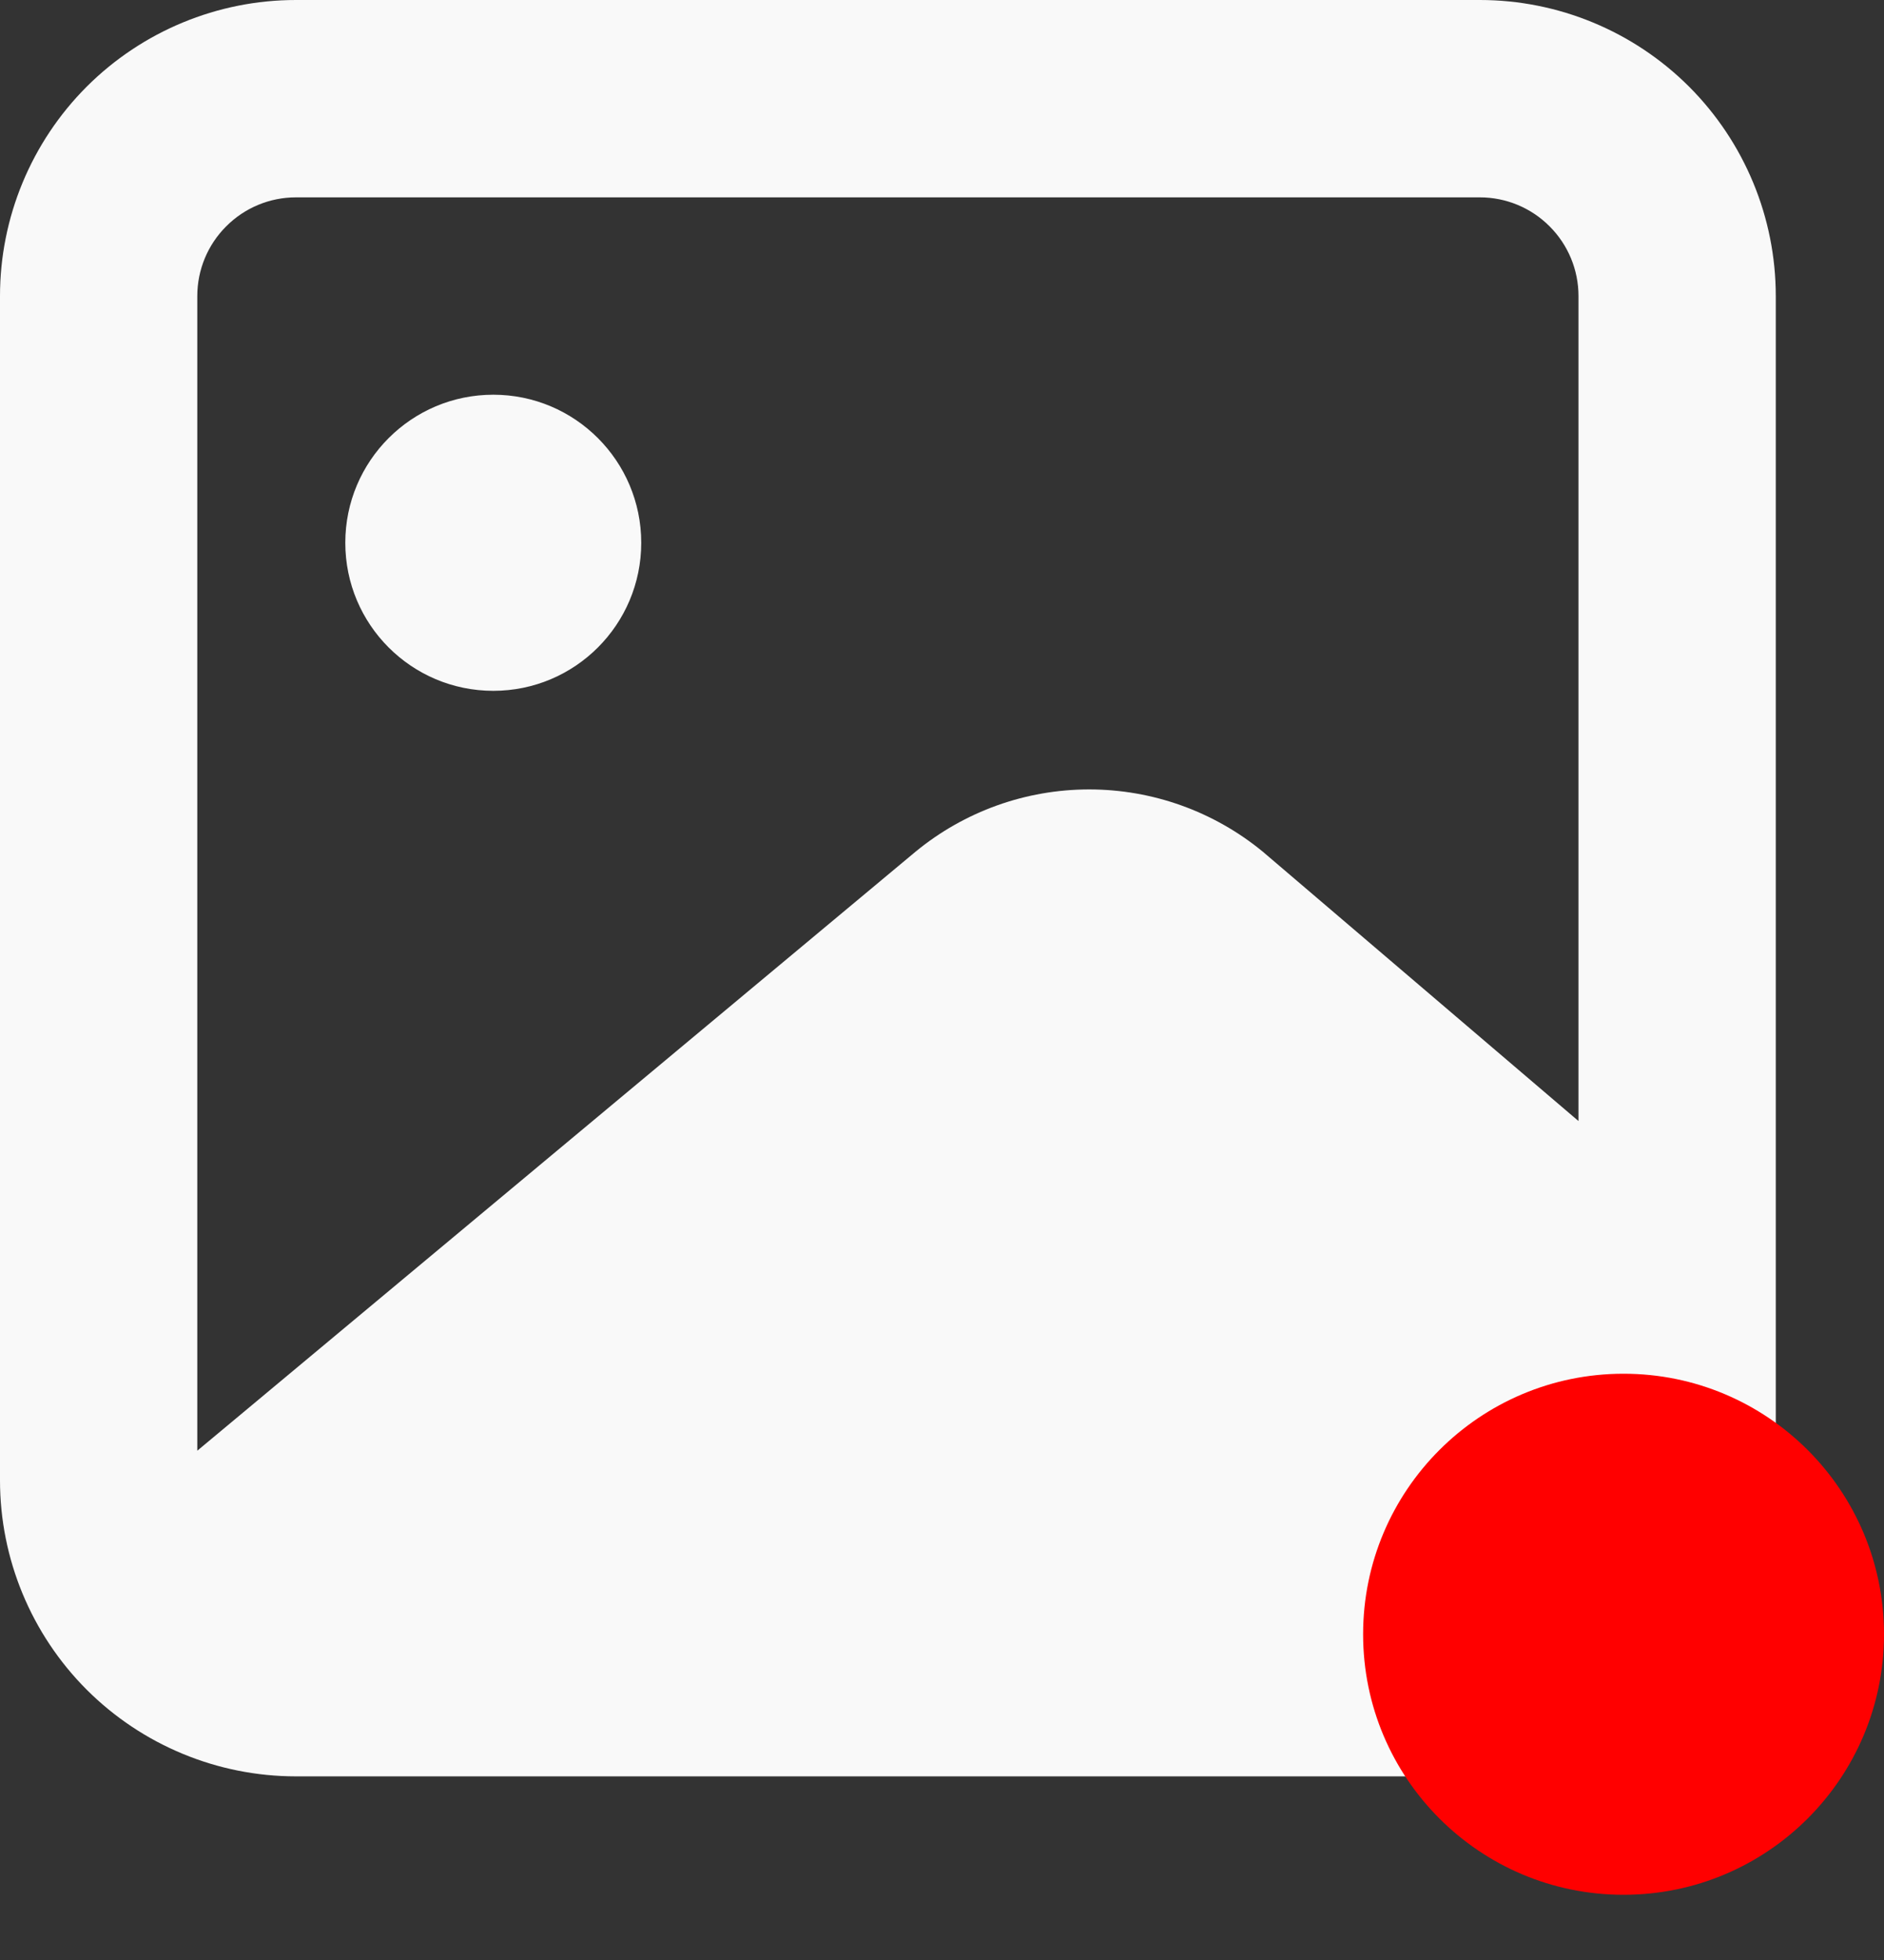 <svg width="25" height="26" viewBox="0 0 25 26" fill="none" xmlns="http://www.w3.org/2000/svg">
<rect x="0" y="0" width="25" height="26" fill="#333333" stroke="none"/>
<path d="M19.637 0H3.927C2.886 0 1.887 0.414 1.15 1.15C0.414 1.887 0 2.886 0 3.927V19.637C0 20.678 0.414 21.677 1.15 22.414C1.887 23.15 2.886 23.564 3.927 23.564H19.637C20.678 23.564 21.677 23.15 22.414 22.414C23.15 21.677 23.564 20.678 23.564 19.637V3.927C23.564 2.886 23.15 1.887 22.414 1.15C21.677 0.414 20.678 0 19.637 0ZM3.927 2.618H19.637C19.984 2.618 20.317 2.756 20.562 3.002C20.808 3.247 20.946 3.58 20.946 3.927V14.871L16.757 11.298C16.108 10.764 15.293 10.472 14.453 10.472C13.612 10.472 12.798 10.764 12.149 11.298L2.618 19.244V3.927C2.618 3.58 2.756 3.247 3.002 3.002C3.247 2.756 3.58 2.618 3.927 2.618Z" fill="#F9F9F9"/>
<path d="M6.546 9.164C7.63 9.164 8.509 8.285 8.509 7.2C8.509 6.116 7.63 5.236 6.546 5.236C5.461 5.236 4.582 6.116 4.582 7.2C4.582 8.285 5.461 9.164 6.546 9.164Z" fill="#F9F9F9"/>
<circle cx="21.544" cy="21.679" r="3.456" fill="#FF0000"/>
</svg>